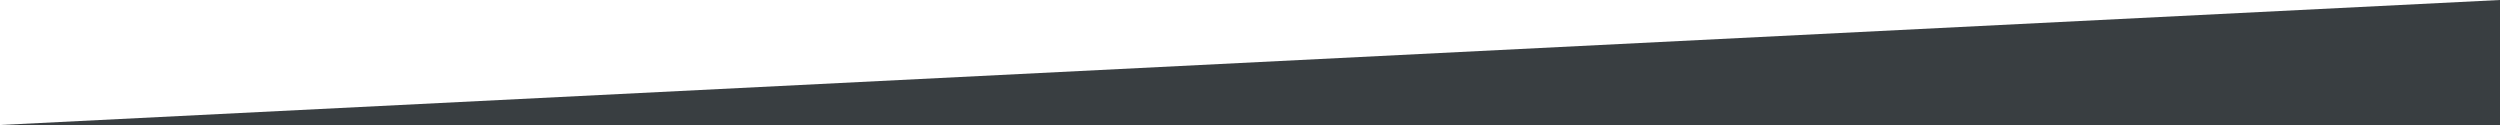 <?xml version="1.0" encoding="UTF-8" standalone="no"?>
<!-- Created with Inkscape (http://www.inkscape.org/) -->

<svg
   width="1000"
   height="50"
   viewBox="0 0 264.583 13.229"
   version="1.1"
   id="svg5"
   xmlns="http://www.w3.org/2000/svg"
   xmlns:svg="http://www.w3.org/2000/svg">
  <defs
     id="defs2" />
  <g
     id="layer1">
    <path
       style="fill:#393e41;fill-opacity:1"
       d="M 264.583,13.229 0,13.229 264.583,0"
       id="path875" />
  </g>
</svg>
